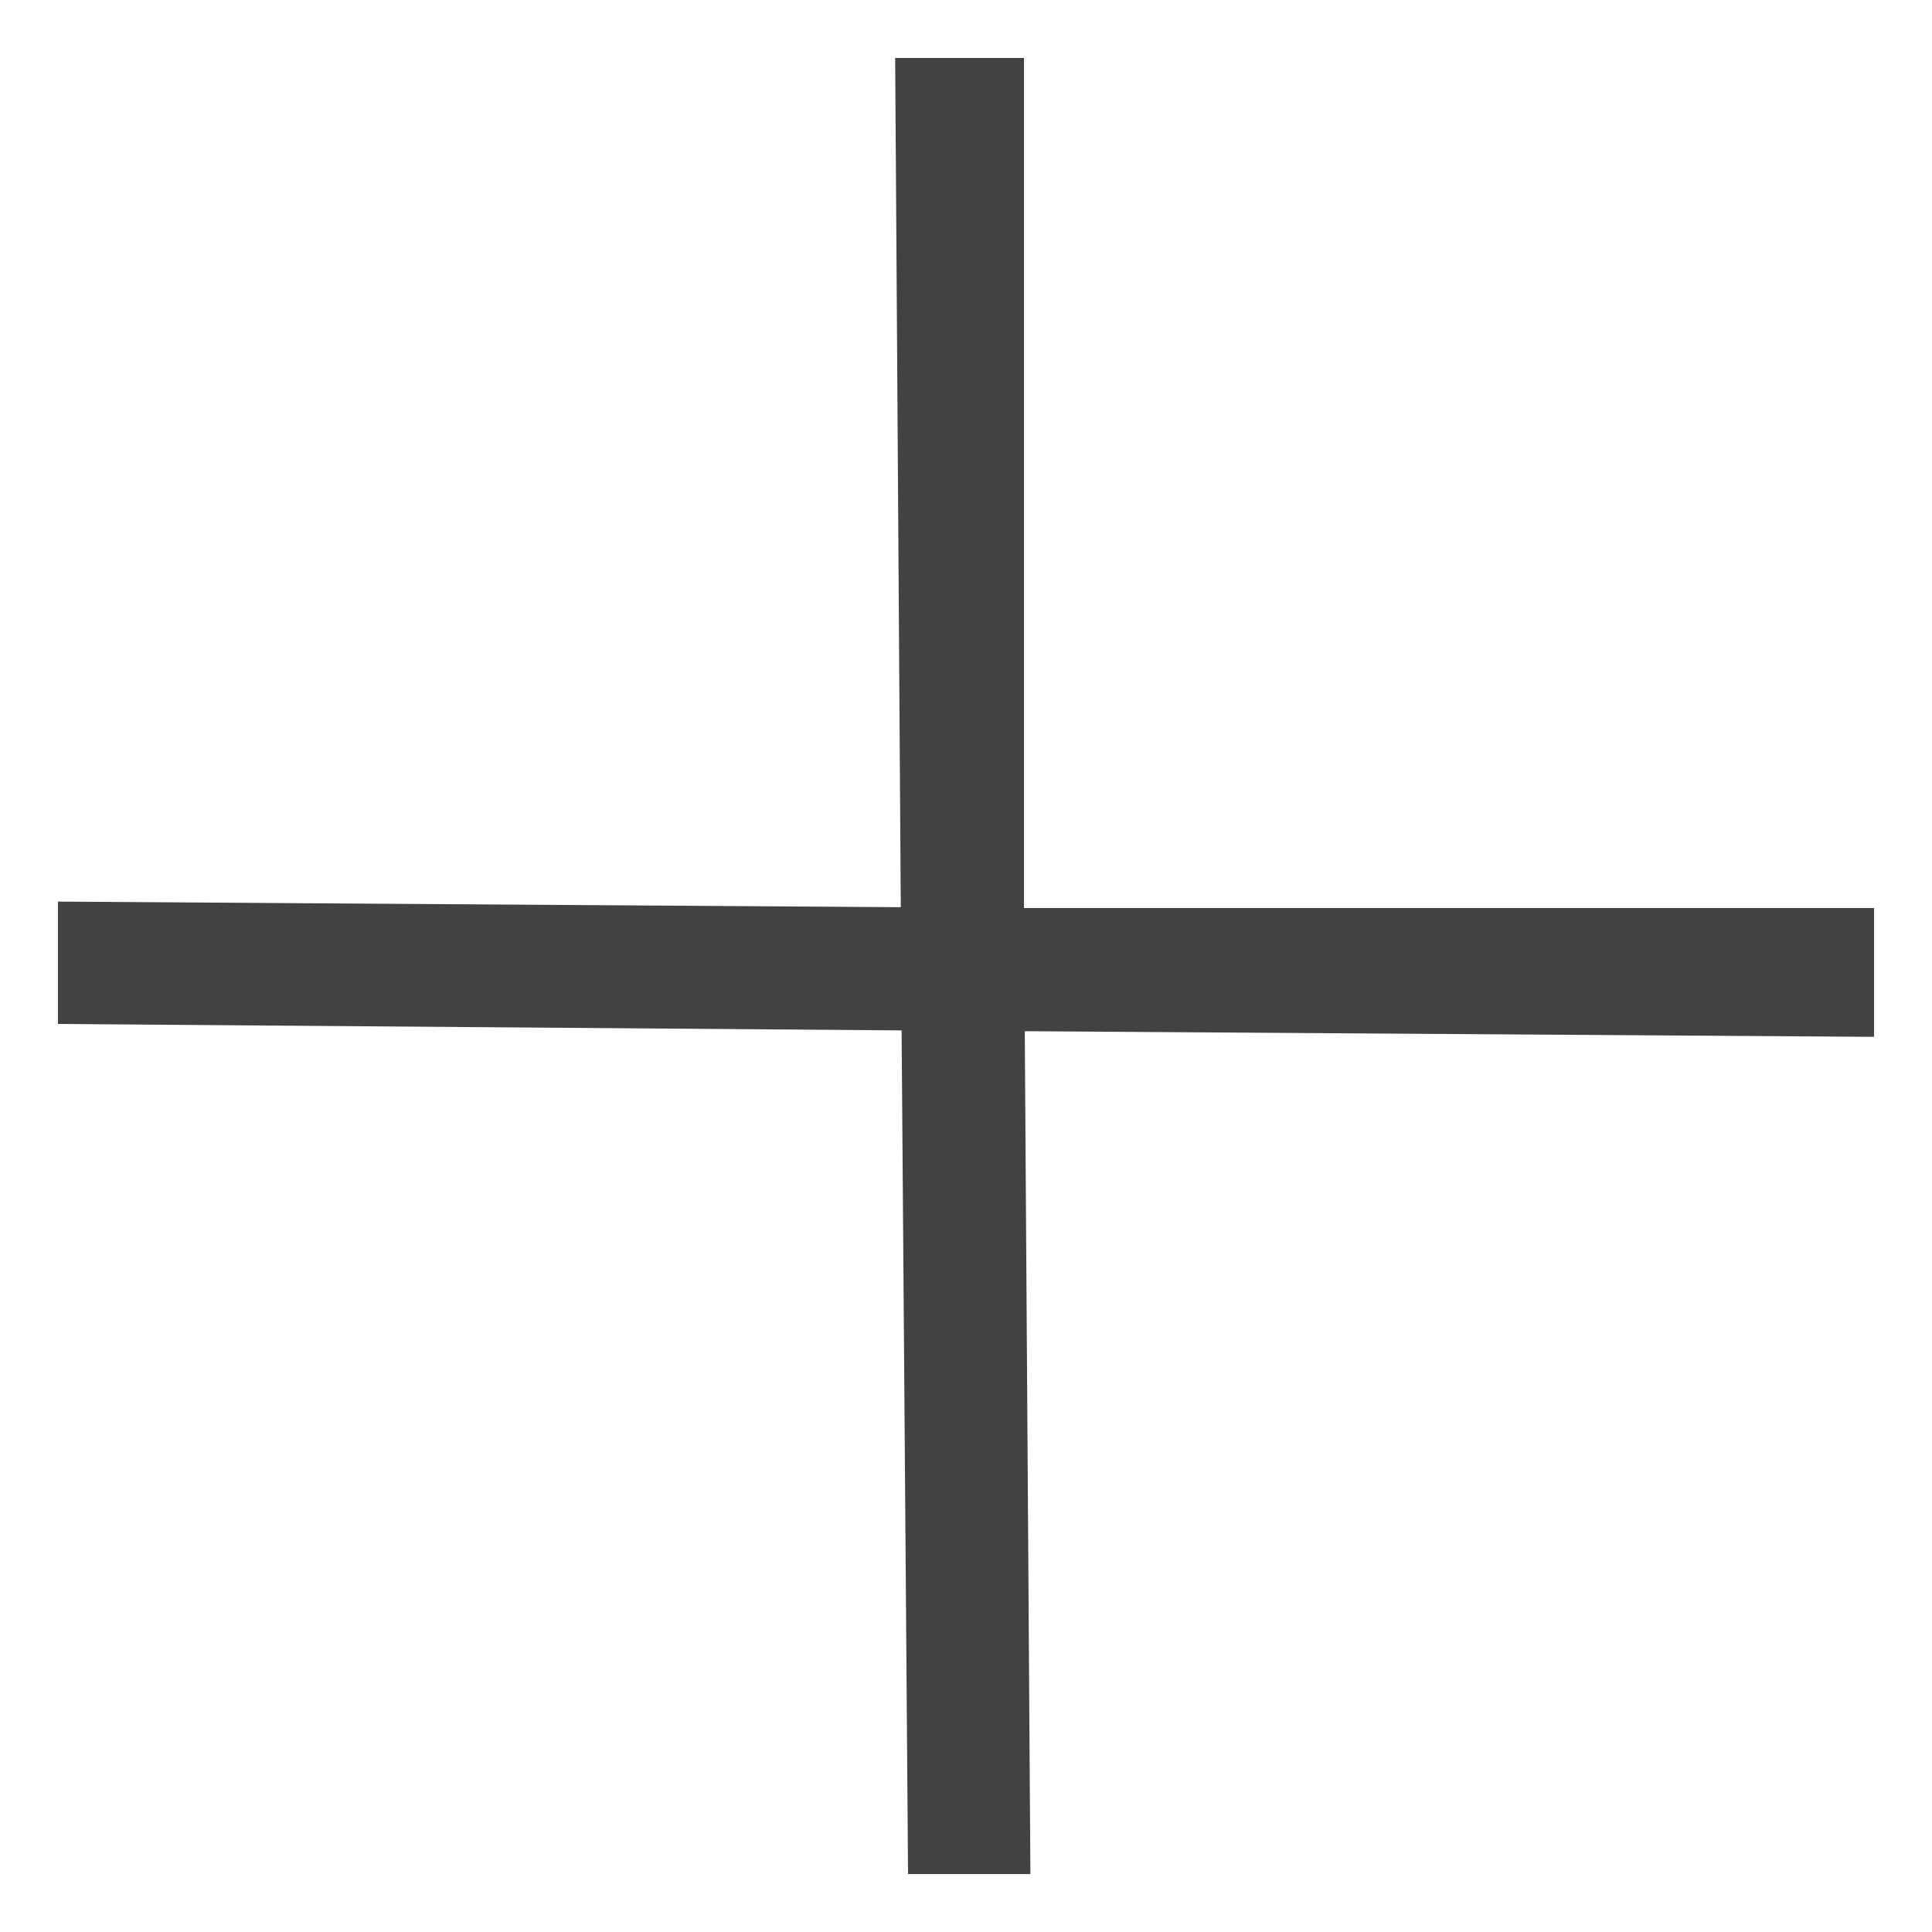 <?xml version="1.0" encoding="utf-8"?>
<!-- Generator: Adobe Illustrator 22.0.0, SVG Export Plug-In . SVG Version: 6.00 Build 0)  -->
<svg version="1.1" id="Layer_1" xmlns="http://www.w3.org/2000/svg" xmlns:xlink="http://www.w3.org/1999/xlink" x="0px" y="0px"
	 viewBox="0 0 30 30" style="enable-background:new 0 0 30 30;" xml:space="preserve">
<style type="text/css">
	.st0{fill:#424242;}
</style>
<polygon class="st0" points="14,16 13.9,0.9 15.9,0.9 15.9,14.1 29.1,14.1 29.1,16.1 "/>
<polygon class="st0" points="15.9,14.1 16,29.1 14.1,29.1 14,16 0.9,15.9 0.9,14 "/>
</svg>
